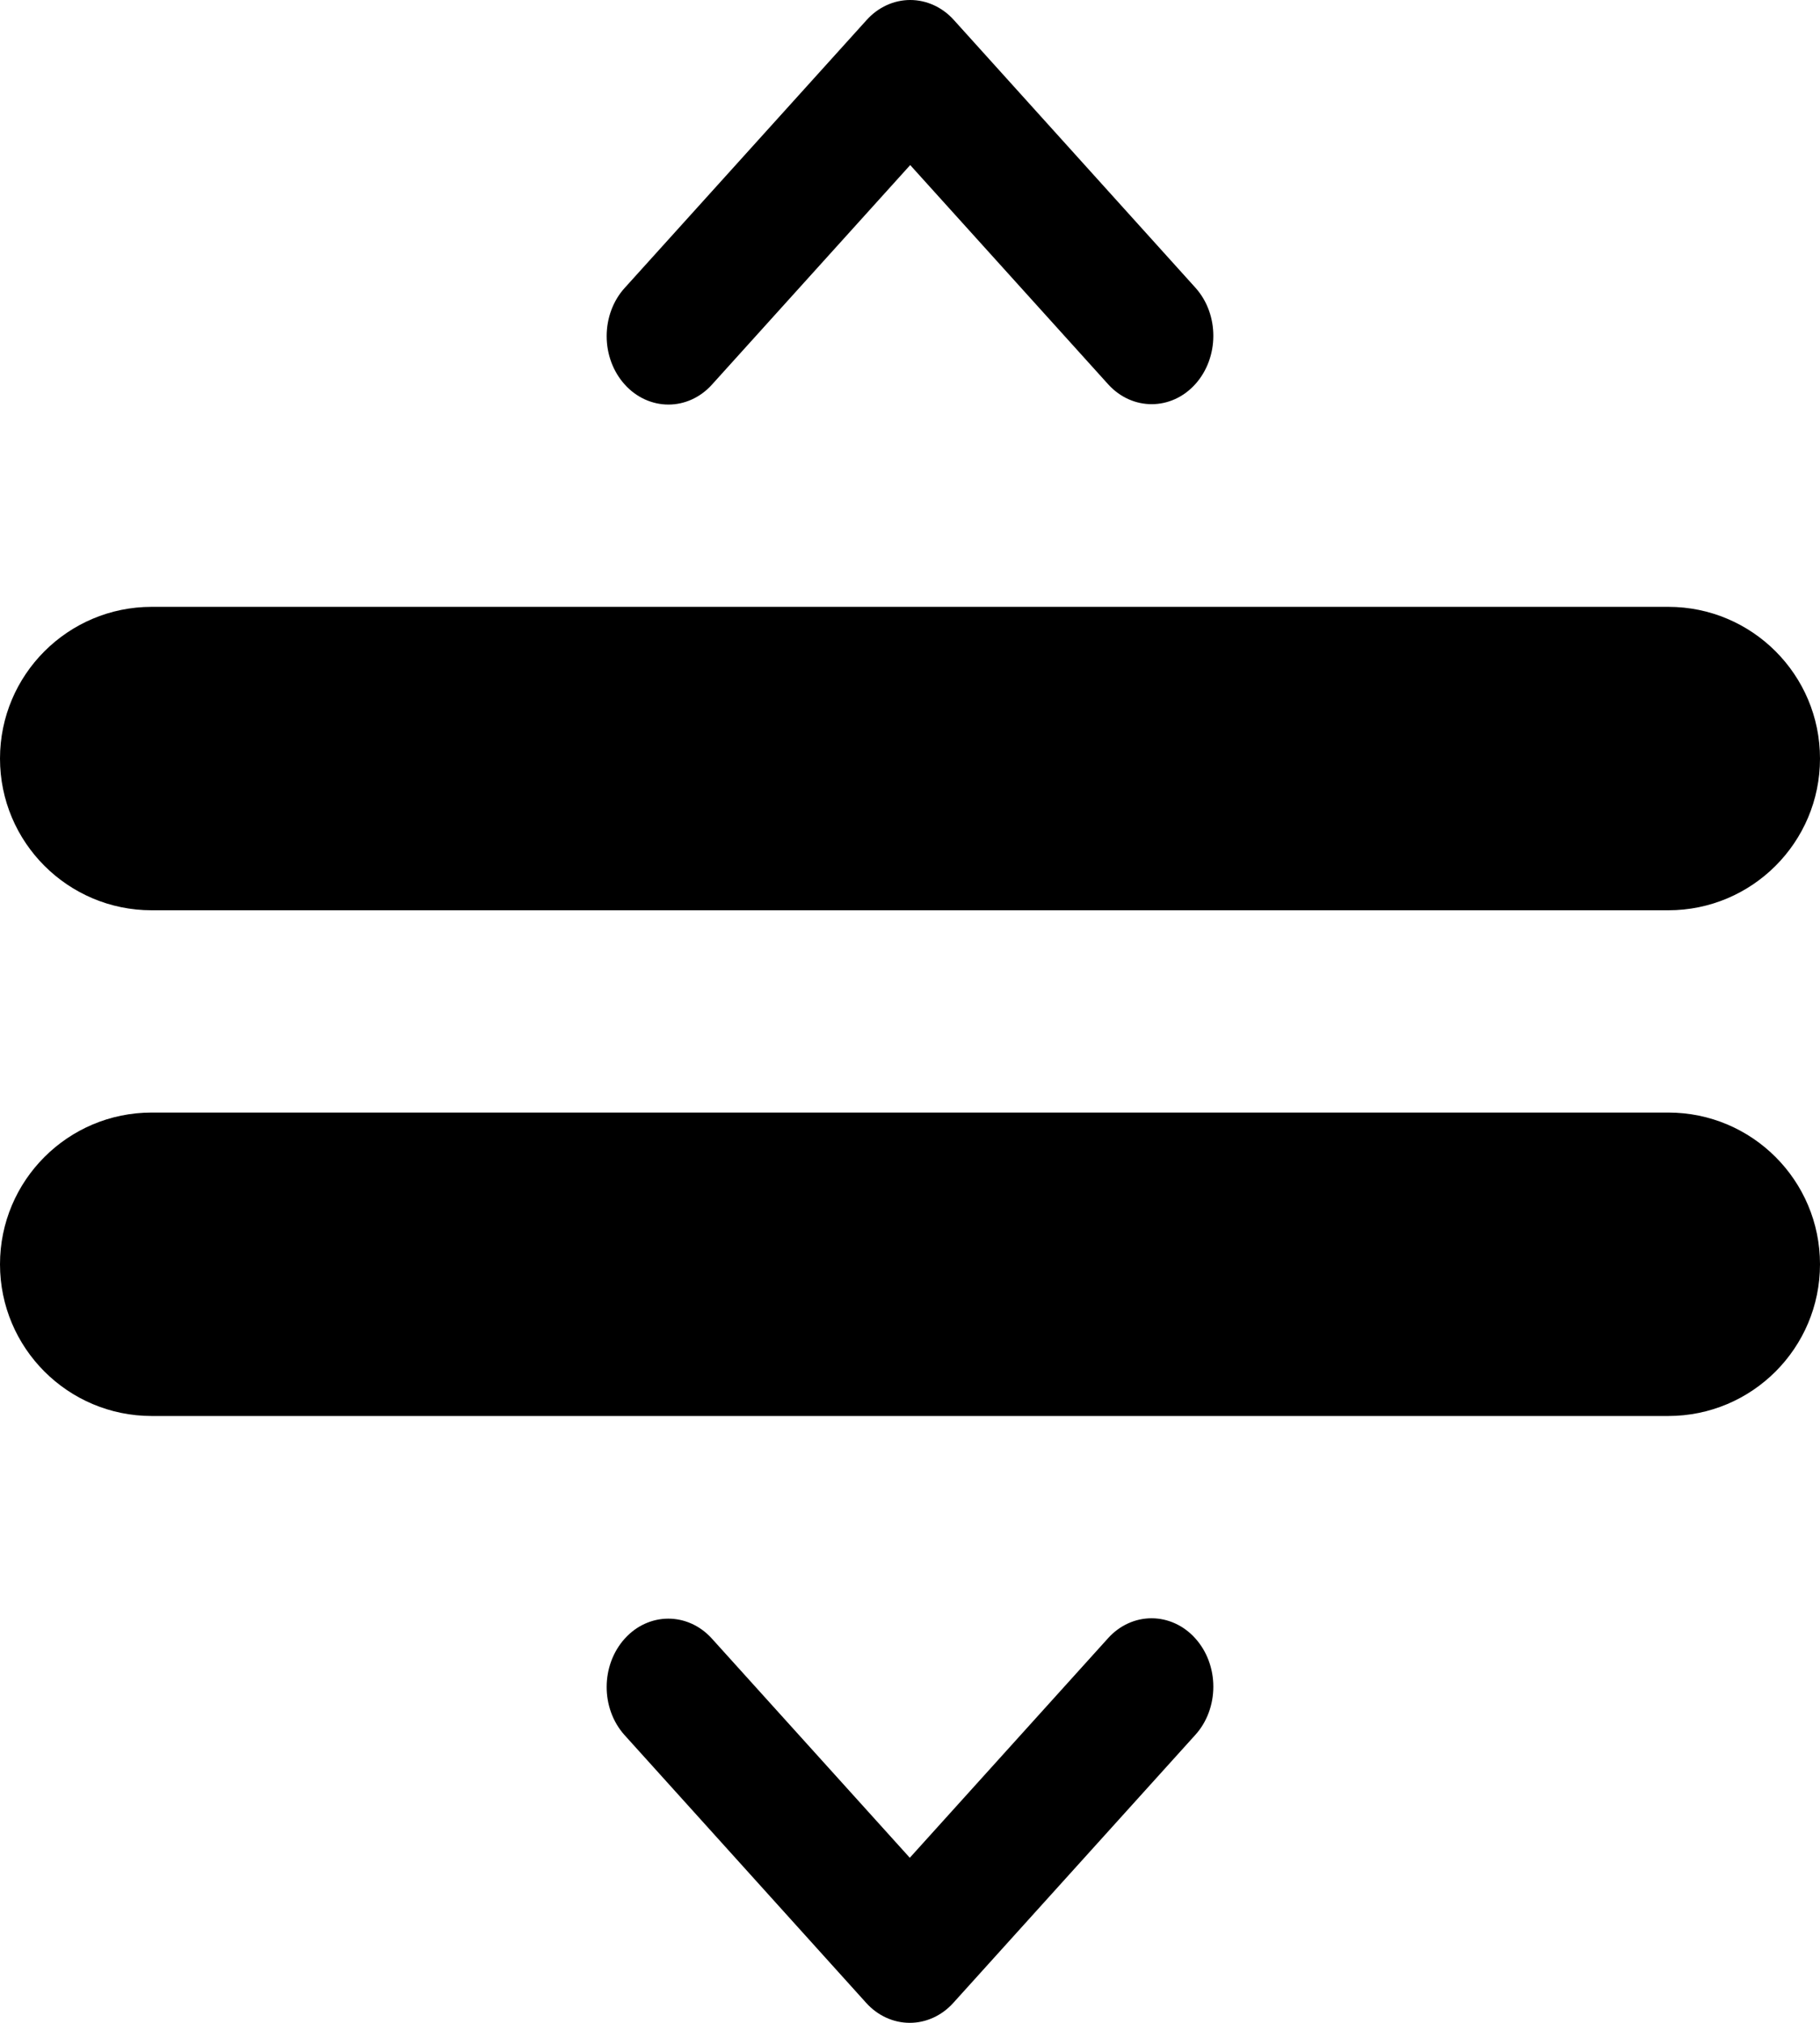<?xml version="1.0" encoding="UTF-8"?>
<svg width="18px" height="20px" viewBox="0 0 18 20" version="1.1" xmlns="http://www.w3.org/2000/svg" xmlns:xlink="http://www.w3.org/1999/xlink">
    <title>BEC6E9F1-E316-455E-B5A4-91A96DD926DC</title>
    <g id="APP" stroke="none" stroke-width="1" fill="none" fill-rule="evenodd">
        <g id="7-ACTIVITE-DEPOSER4" transform="translate(-310, -195)" fill="currentcolor" fill-rule="nonzero">
            <g id="CARD" transform="translate(20, 46)">
                <g id="REPONSE" transform="translate(13, 131)">
                    <path d="M288.389,34 C288.551,34 288.707,34.071 288.821,34.198 C288.936,34.325 289,34.497 289,34.676 C289,34.856 288.936,35.028 288.821,35.154 L286.429,37.802 C286.315,37.929 286.159,38 285.998,38 C285.836,38 285.68,37.929 285.566,37.802 L283.175,35.153 C282.94,34.889 282.942,34.464 283.179,34.201 C283.416,33.939 283.8,33.938 284.038,34.198 L285.998,36.368 L287.958,34.198 C288.072,34.071 288.227,34 288.389,34 Z M293.5,29 C294.328,29 295,29.672 295,30.5 C295,31.328 294.328,32 293.5,32 L278.5,32 C277.672,32 277,31.328 277,30.5 C277,29.672 277.672,29 278.5,29 L293.5,29 Z M278.5,24 L293.5,24 C294.328,24 295,24.672 295,25.5 C295,26.328 294.328,27 293.5,27 L278.5,27 C277.672,27 277,26.328 277,25.5 C277,24.672 277.672,24 278.5,24 Z M286.002,18 C286.164,18 286.32,18.071 286.434,18.198 L288.825,20.847 C289.06,21.111 289.058,21.536 288.821,21.799 C288.584,22.061 288.2,22.062 287.962,21.802 L286.002,19.632 L284.042,21.802 C283.928,21.929 283.773,22 283.611,22 C283.449,22 283.293,21.929 283.179,21.802 C283.064,21.675 283,21.503 283,21.324 C283,21.144 283.064,20.972 283.179,20.846 L285.571,18.198 C285.685,18.071 285.841,18 286.002,18 Z" id="slider"></path>
                </g>
            </g>
        </g>
    </g>
</svg>